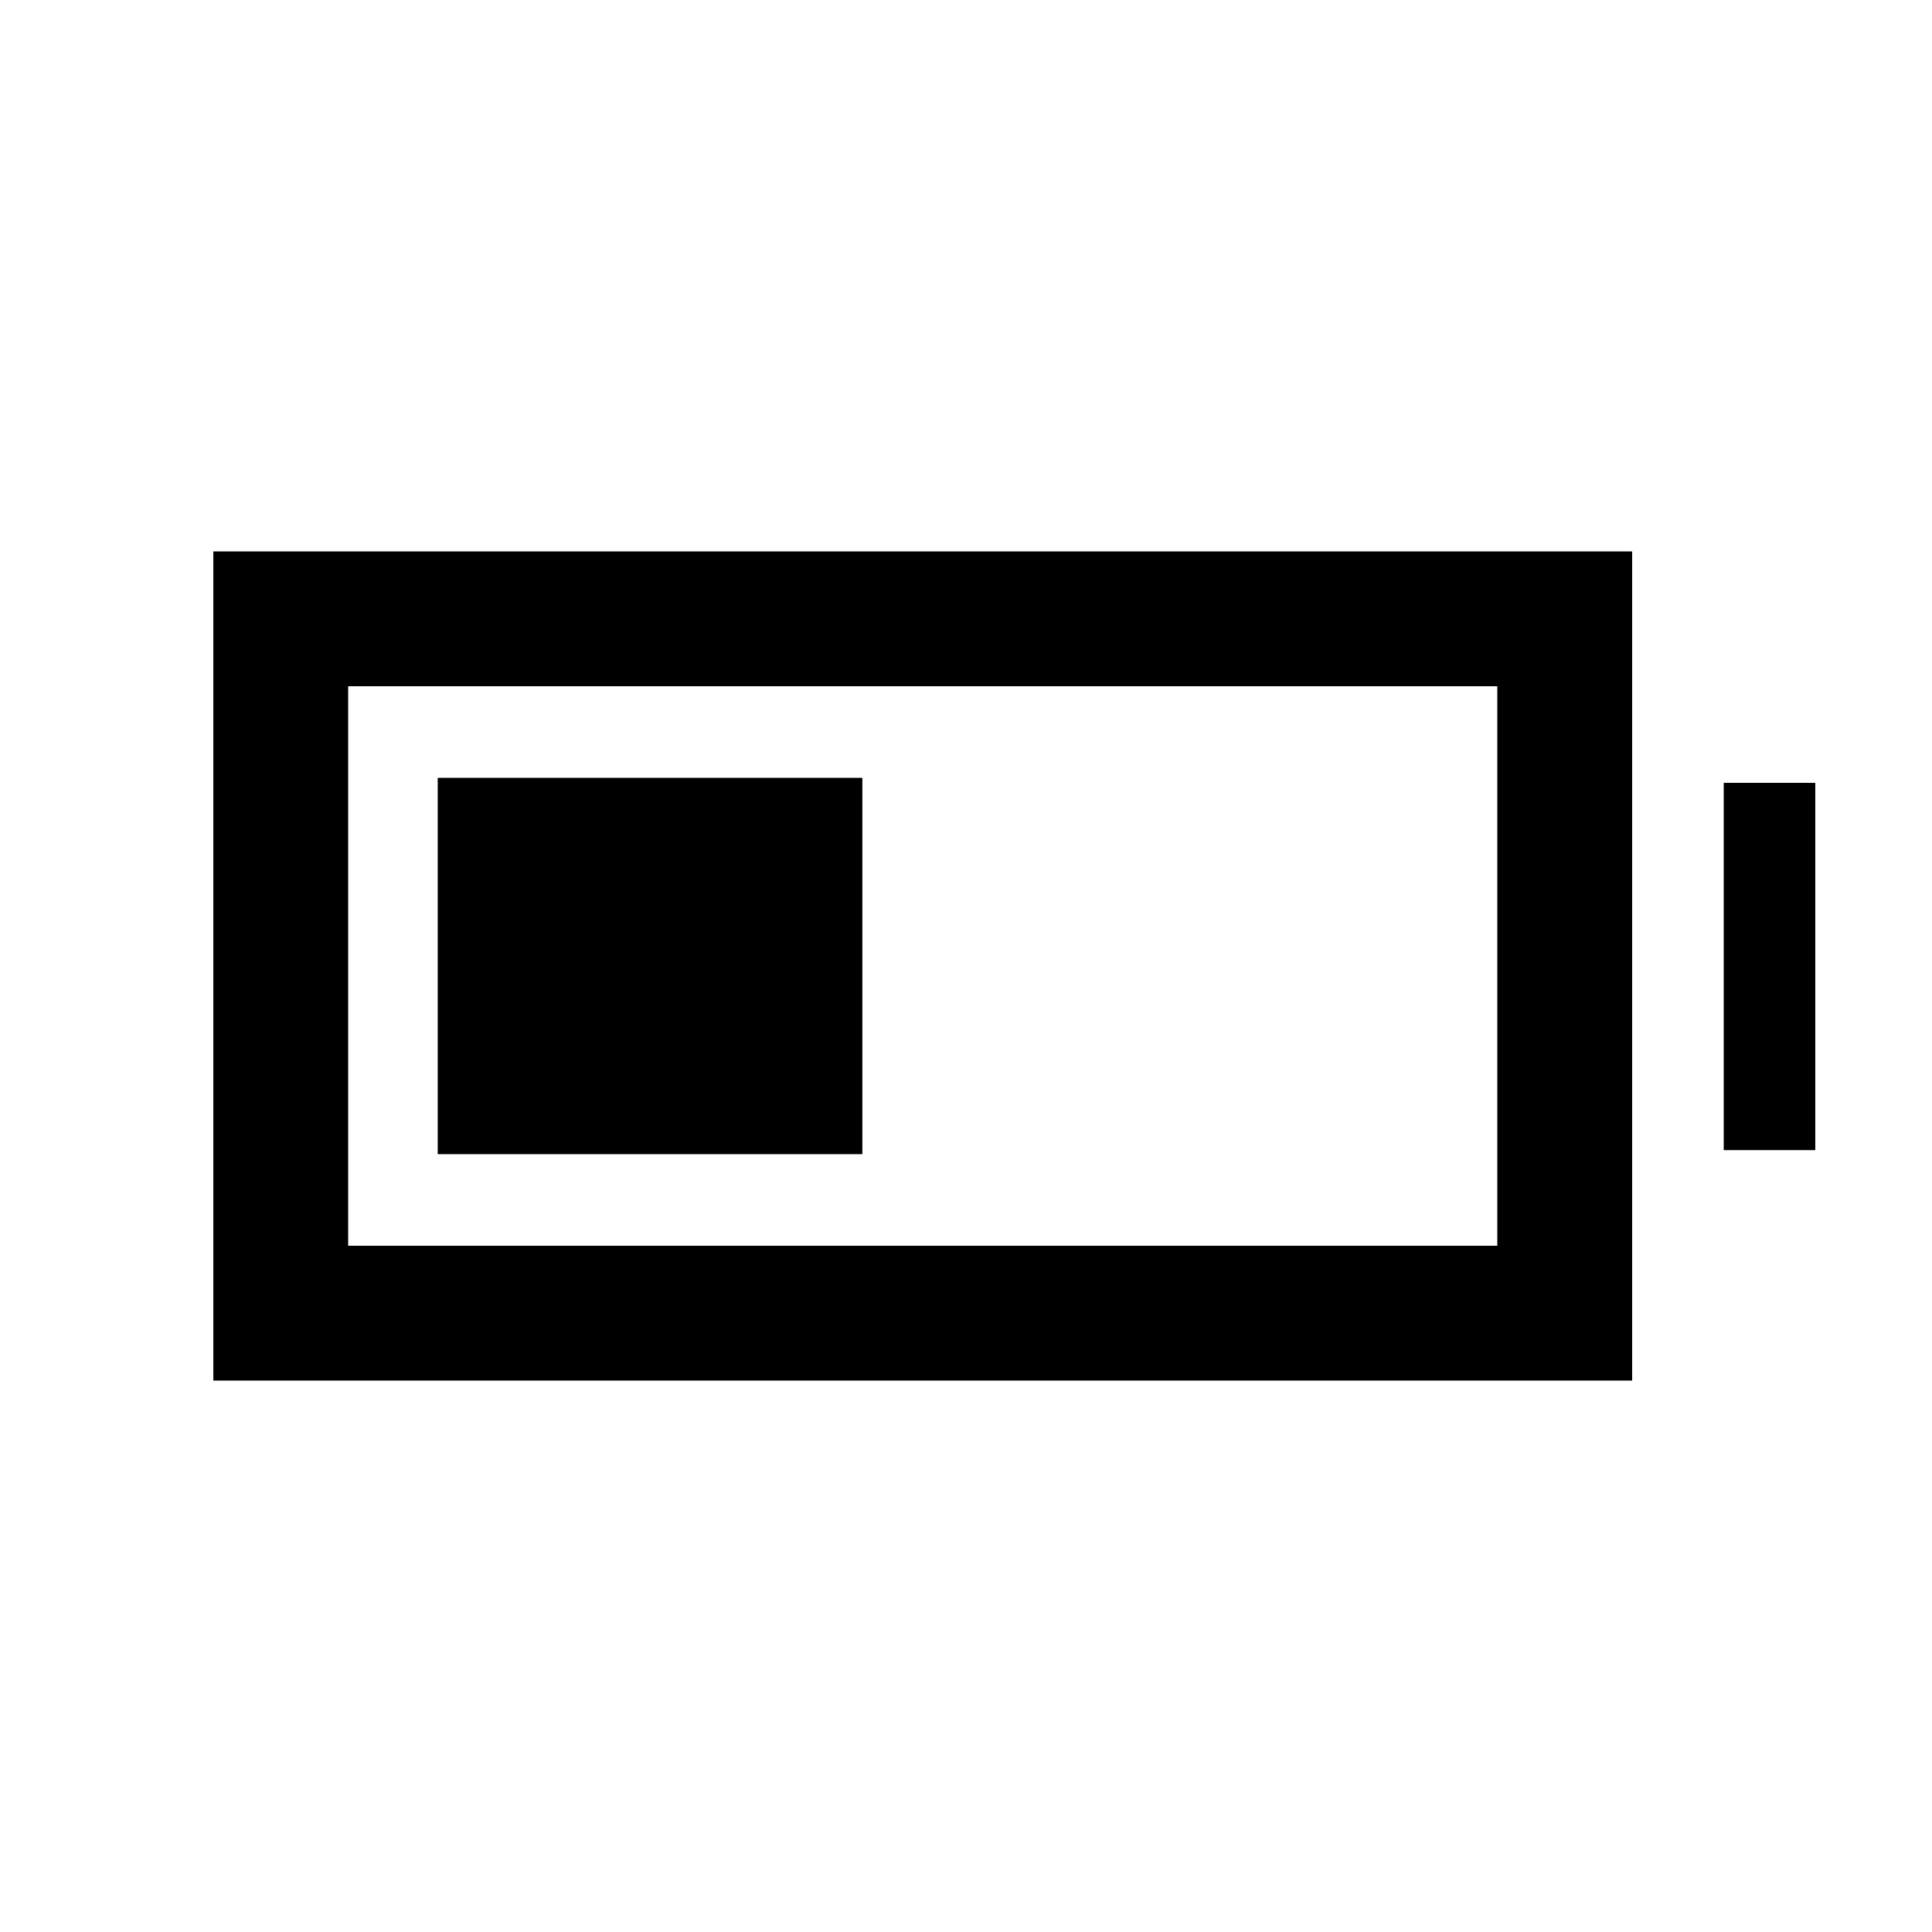 <svg xmlns="http://www.w3.org/2000/svg" height="20" viewBox="0 -960 960 960" width="20"><path d="M217.5-386.5v-187h211v187h-211ZM106-274v-412h705v412H106Zm67-67h571v-278H173v278Zm683.5-47.5V-571H902v182.5h-45.5Z"/></svg>
